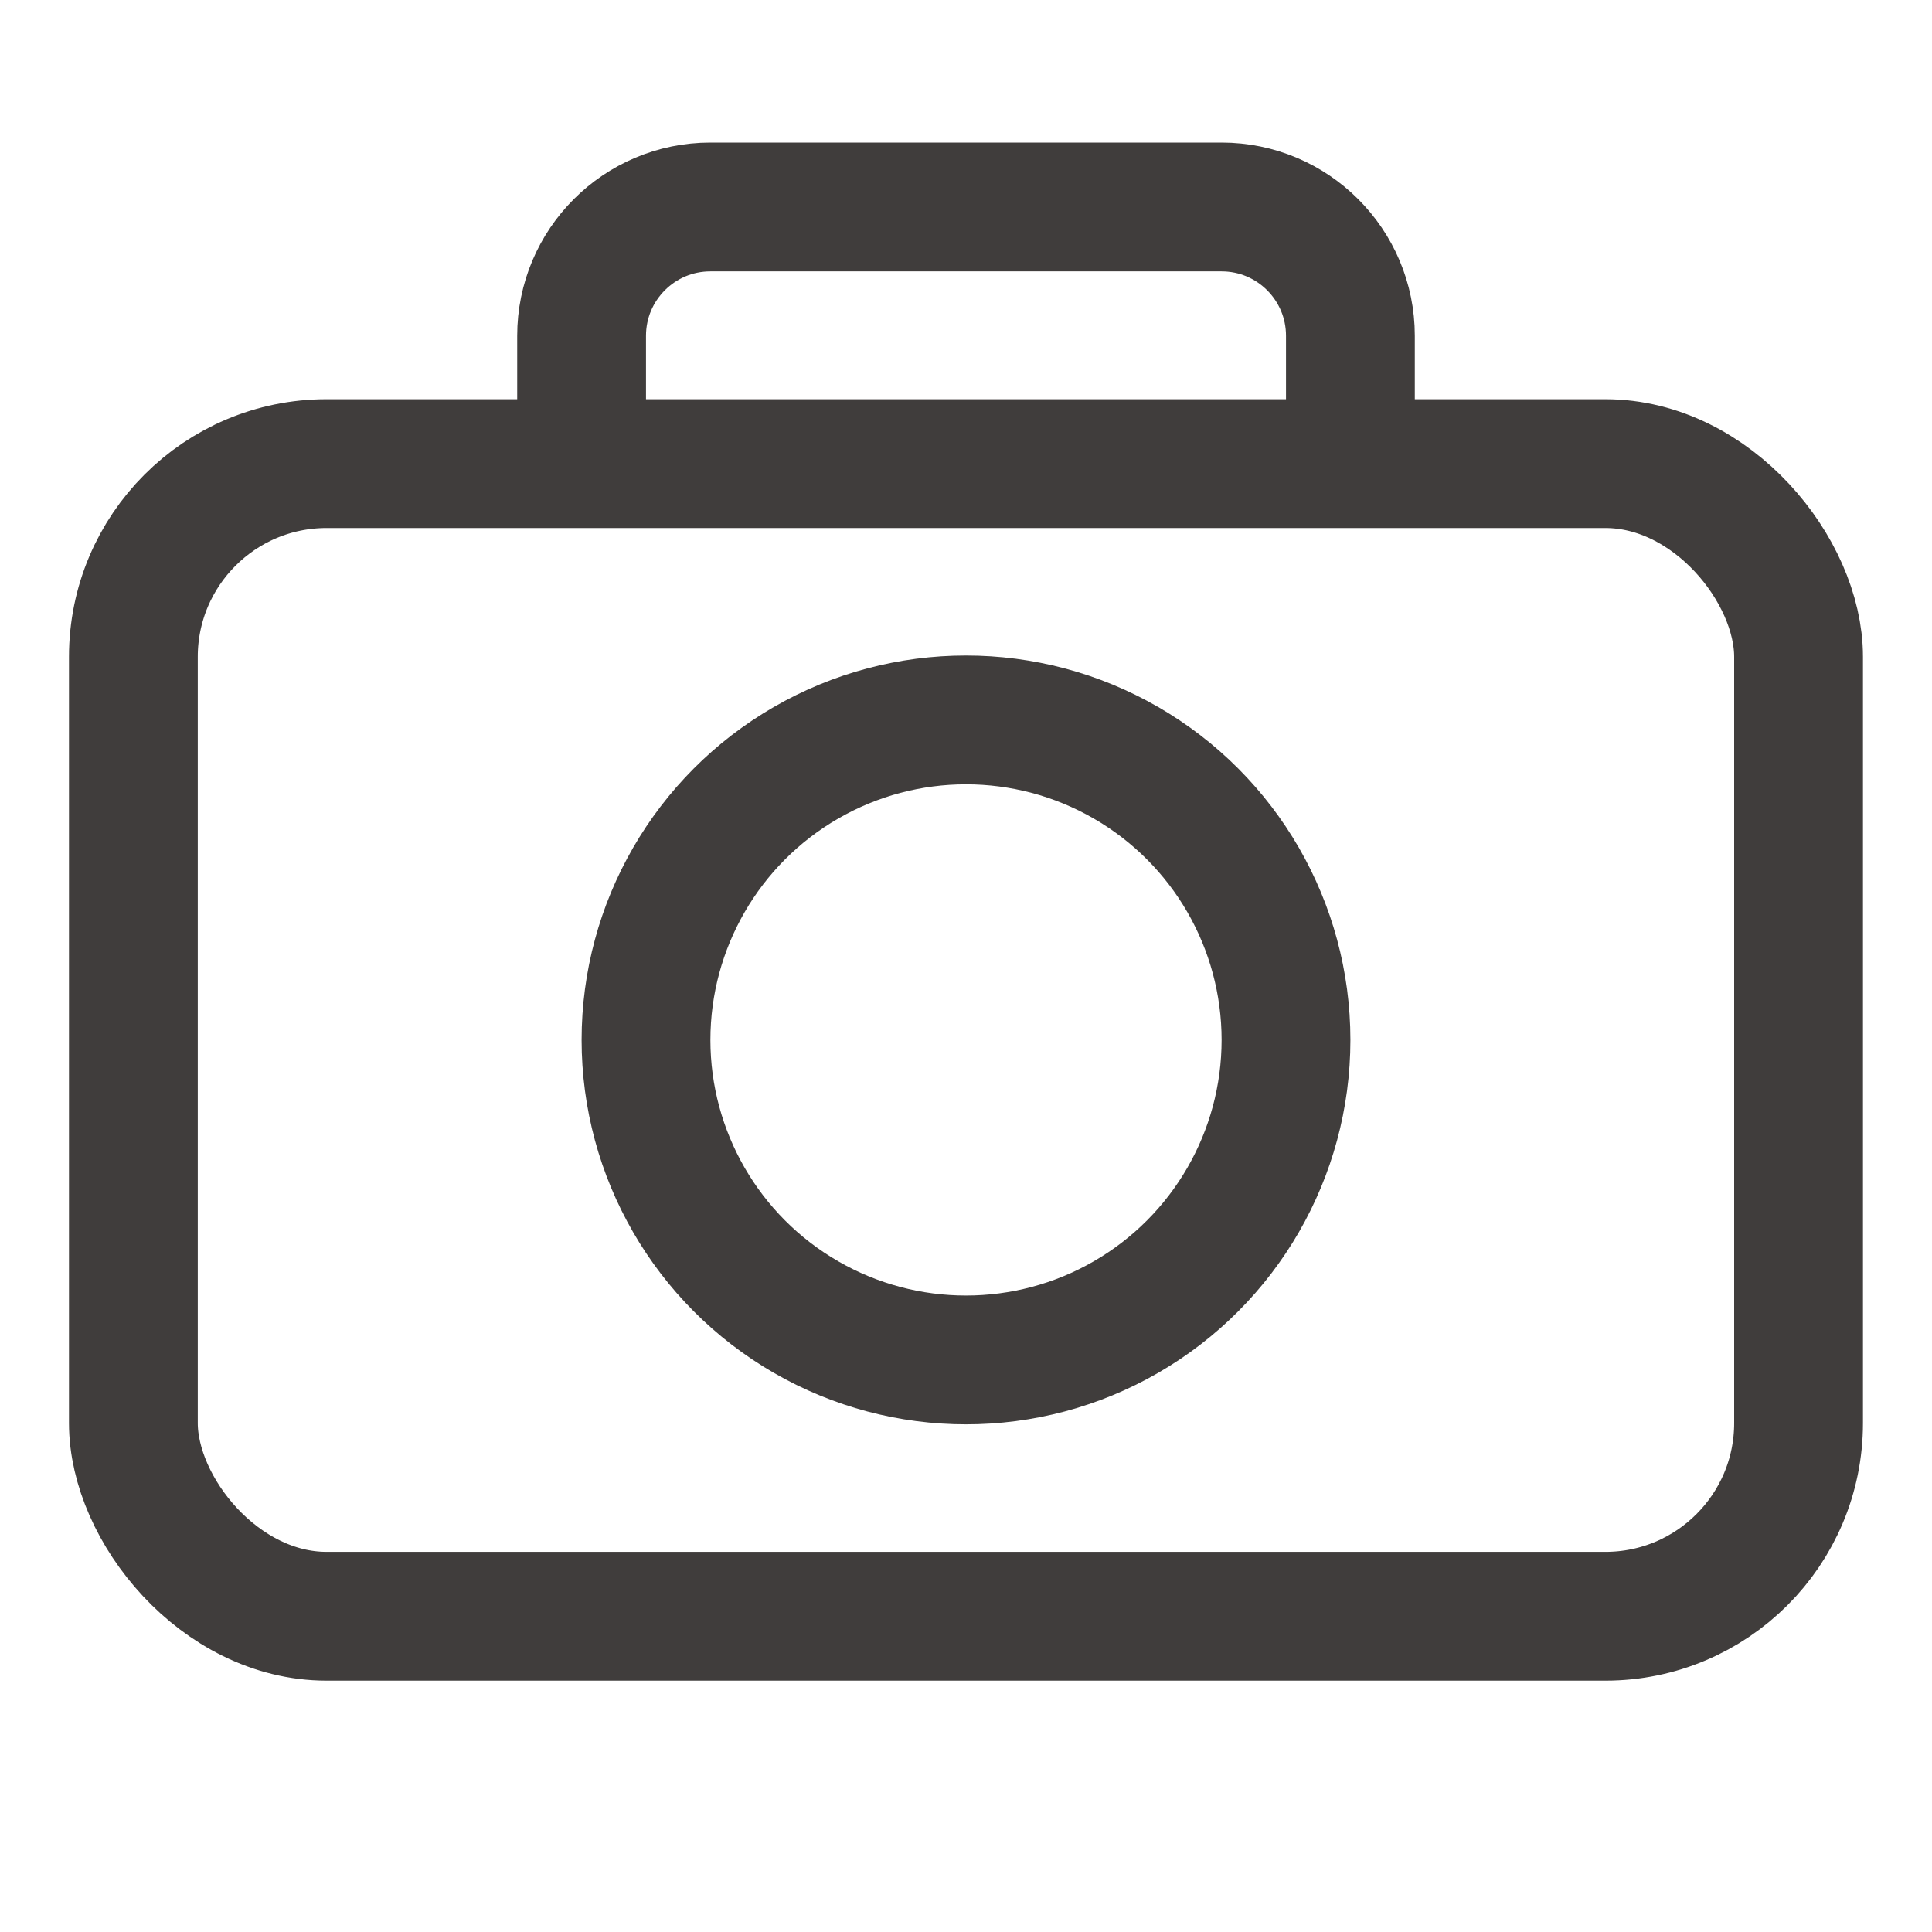 <svg width="30" height="30" viewBox="0 0 30 30" fill="none" xmlns="http://www.w3.org/2000/svg">
<rect x="2.071" y="7.199" width="25.857" height="17.898" rx="3" stroke="#403D3C" stroke-width="2"/>
<path d="M20.969 7.194V5.214C20.969 4.11 20.074 3.214 18.969 3.214H11.031C9.926 3.214 9.031 4.11 9.031 5.214V7.194" stroke="#403D3C" stroke-width="2"/>
<circle cx="15" cy="16.148" r="4.969" stroke="#403D3C" stroke-width="2"/>
</svg>
